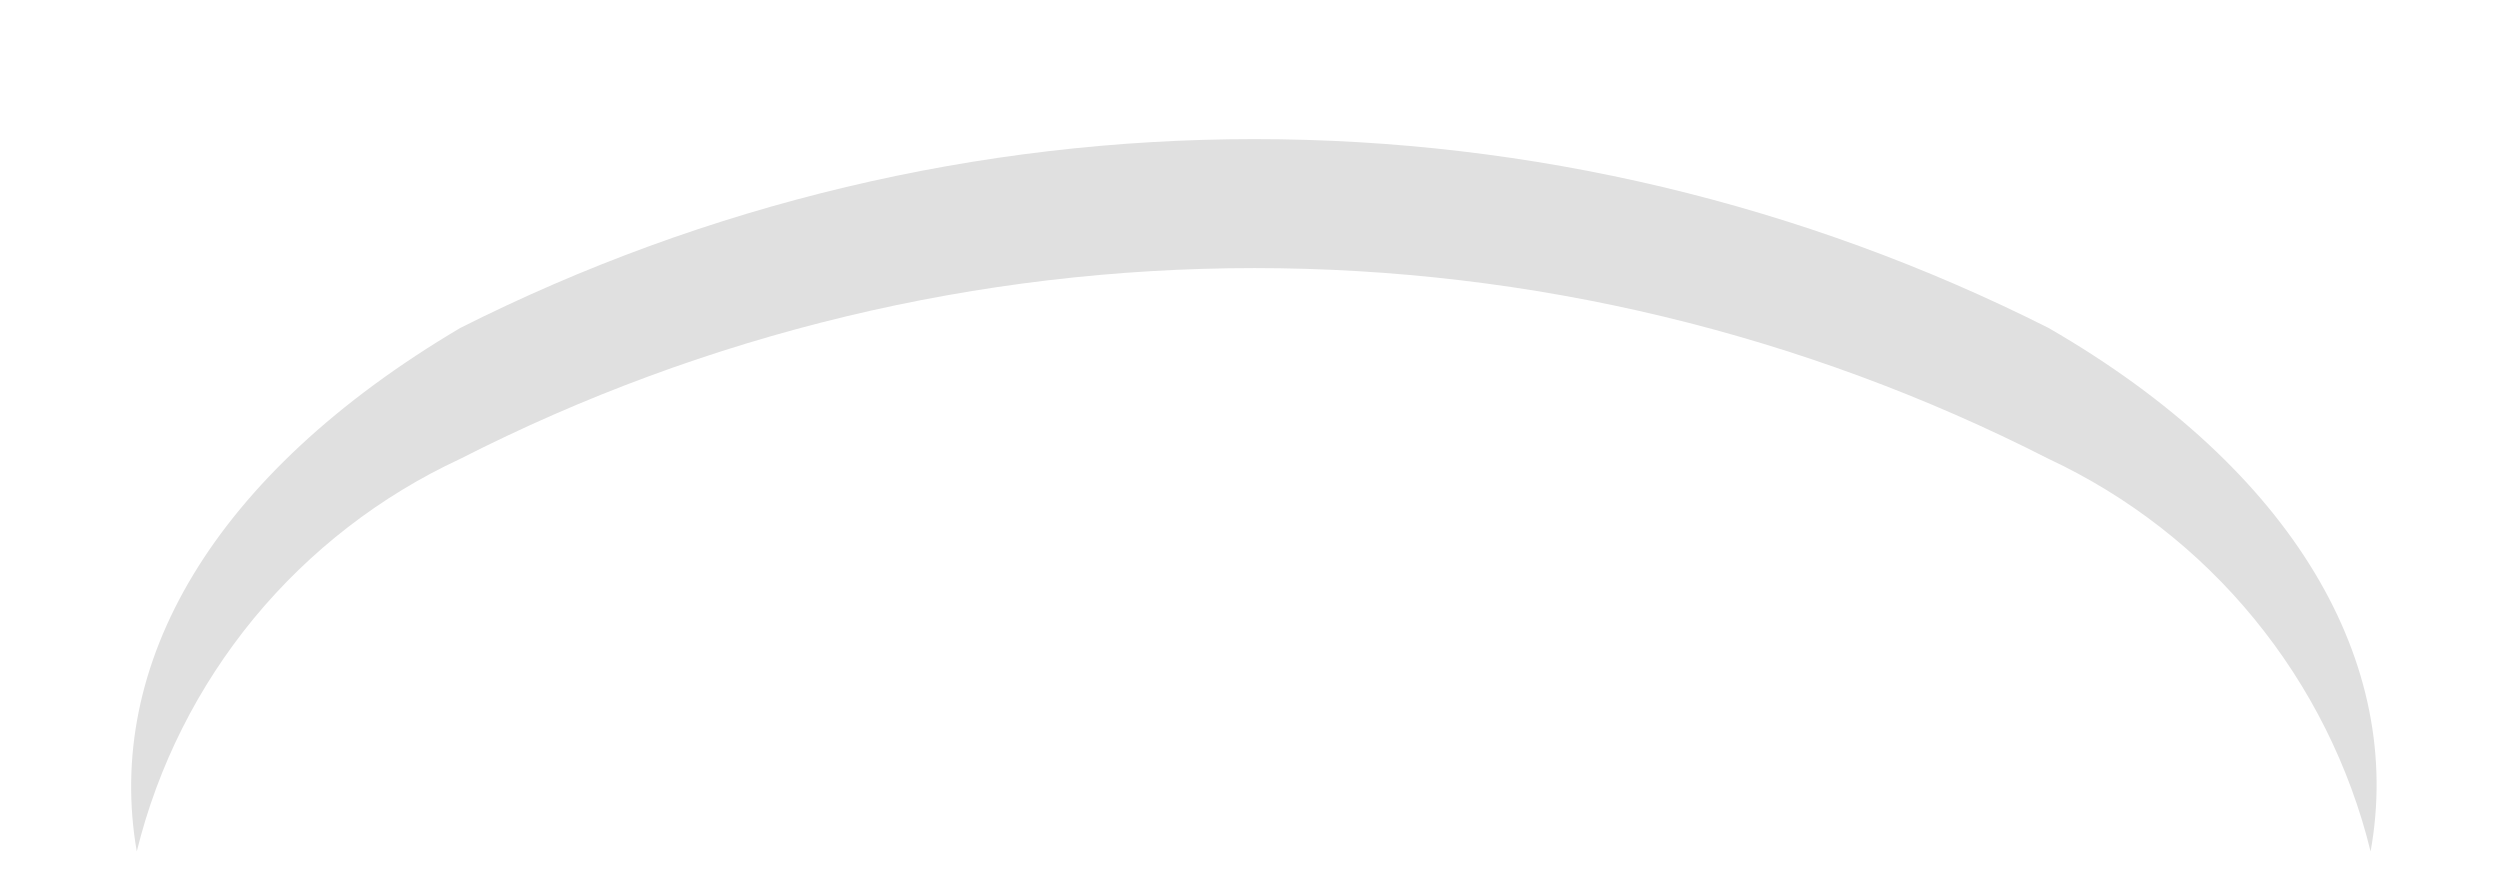 <?xml version="1.0" encoding="UTF-8" standalone="no"?><svg width='17' height='6' viewBox='0 0 17 6' fill='none' xmlns='http://www.w3.org/2000/svg'>
<path d='M3.13 3.12C4.802 2.267 6.653 1.823 8.53 1.823C10.407 1.823 12.258 2.267 13.93 3.12C14.471 3.373 14.949 3.744 15.328 4.207C15.707 4.669 15.978 5.21 16.12 5.79C16.35 4.52 15.61 3.2 13.93 2.23C12.255 1.386 10.406 0.946 8.53 0.946C6.654 0.946 4.805 1.386 3.13 2.23C1.44 3.23 0.71 4.52 0.93 5.79C1.073 5.209 1.346 4.667 1.726 4.205C2.107 3.743 2.587 3.372 3.13 3.12Z' fill='#E0E0E0'/>
</svg>
